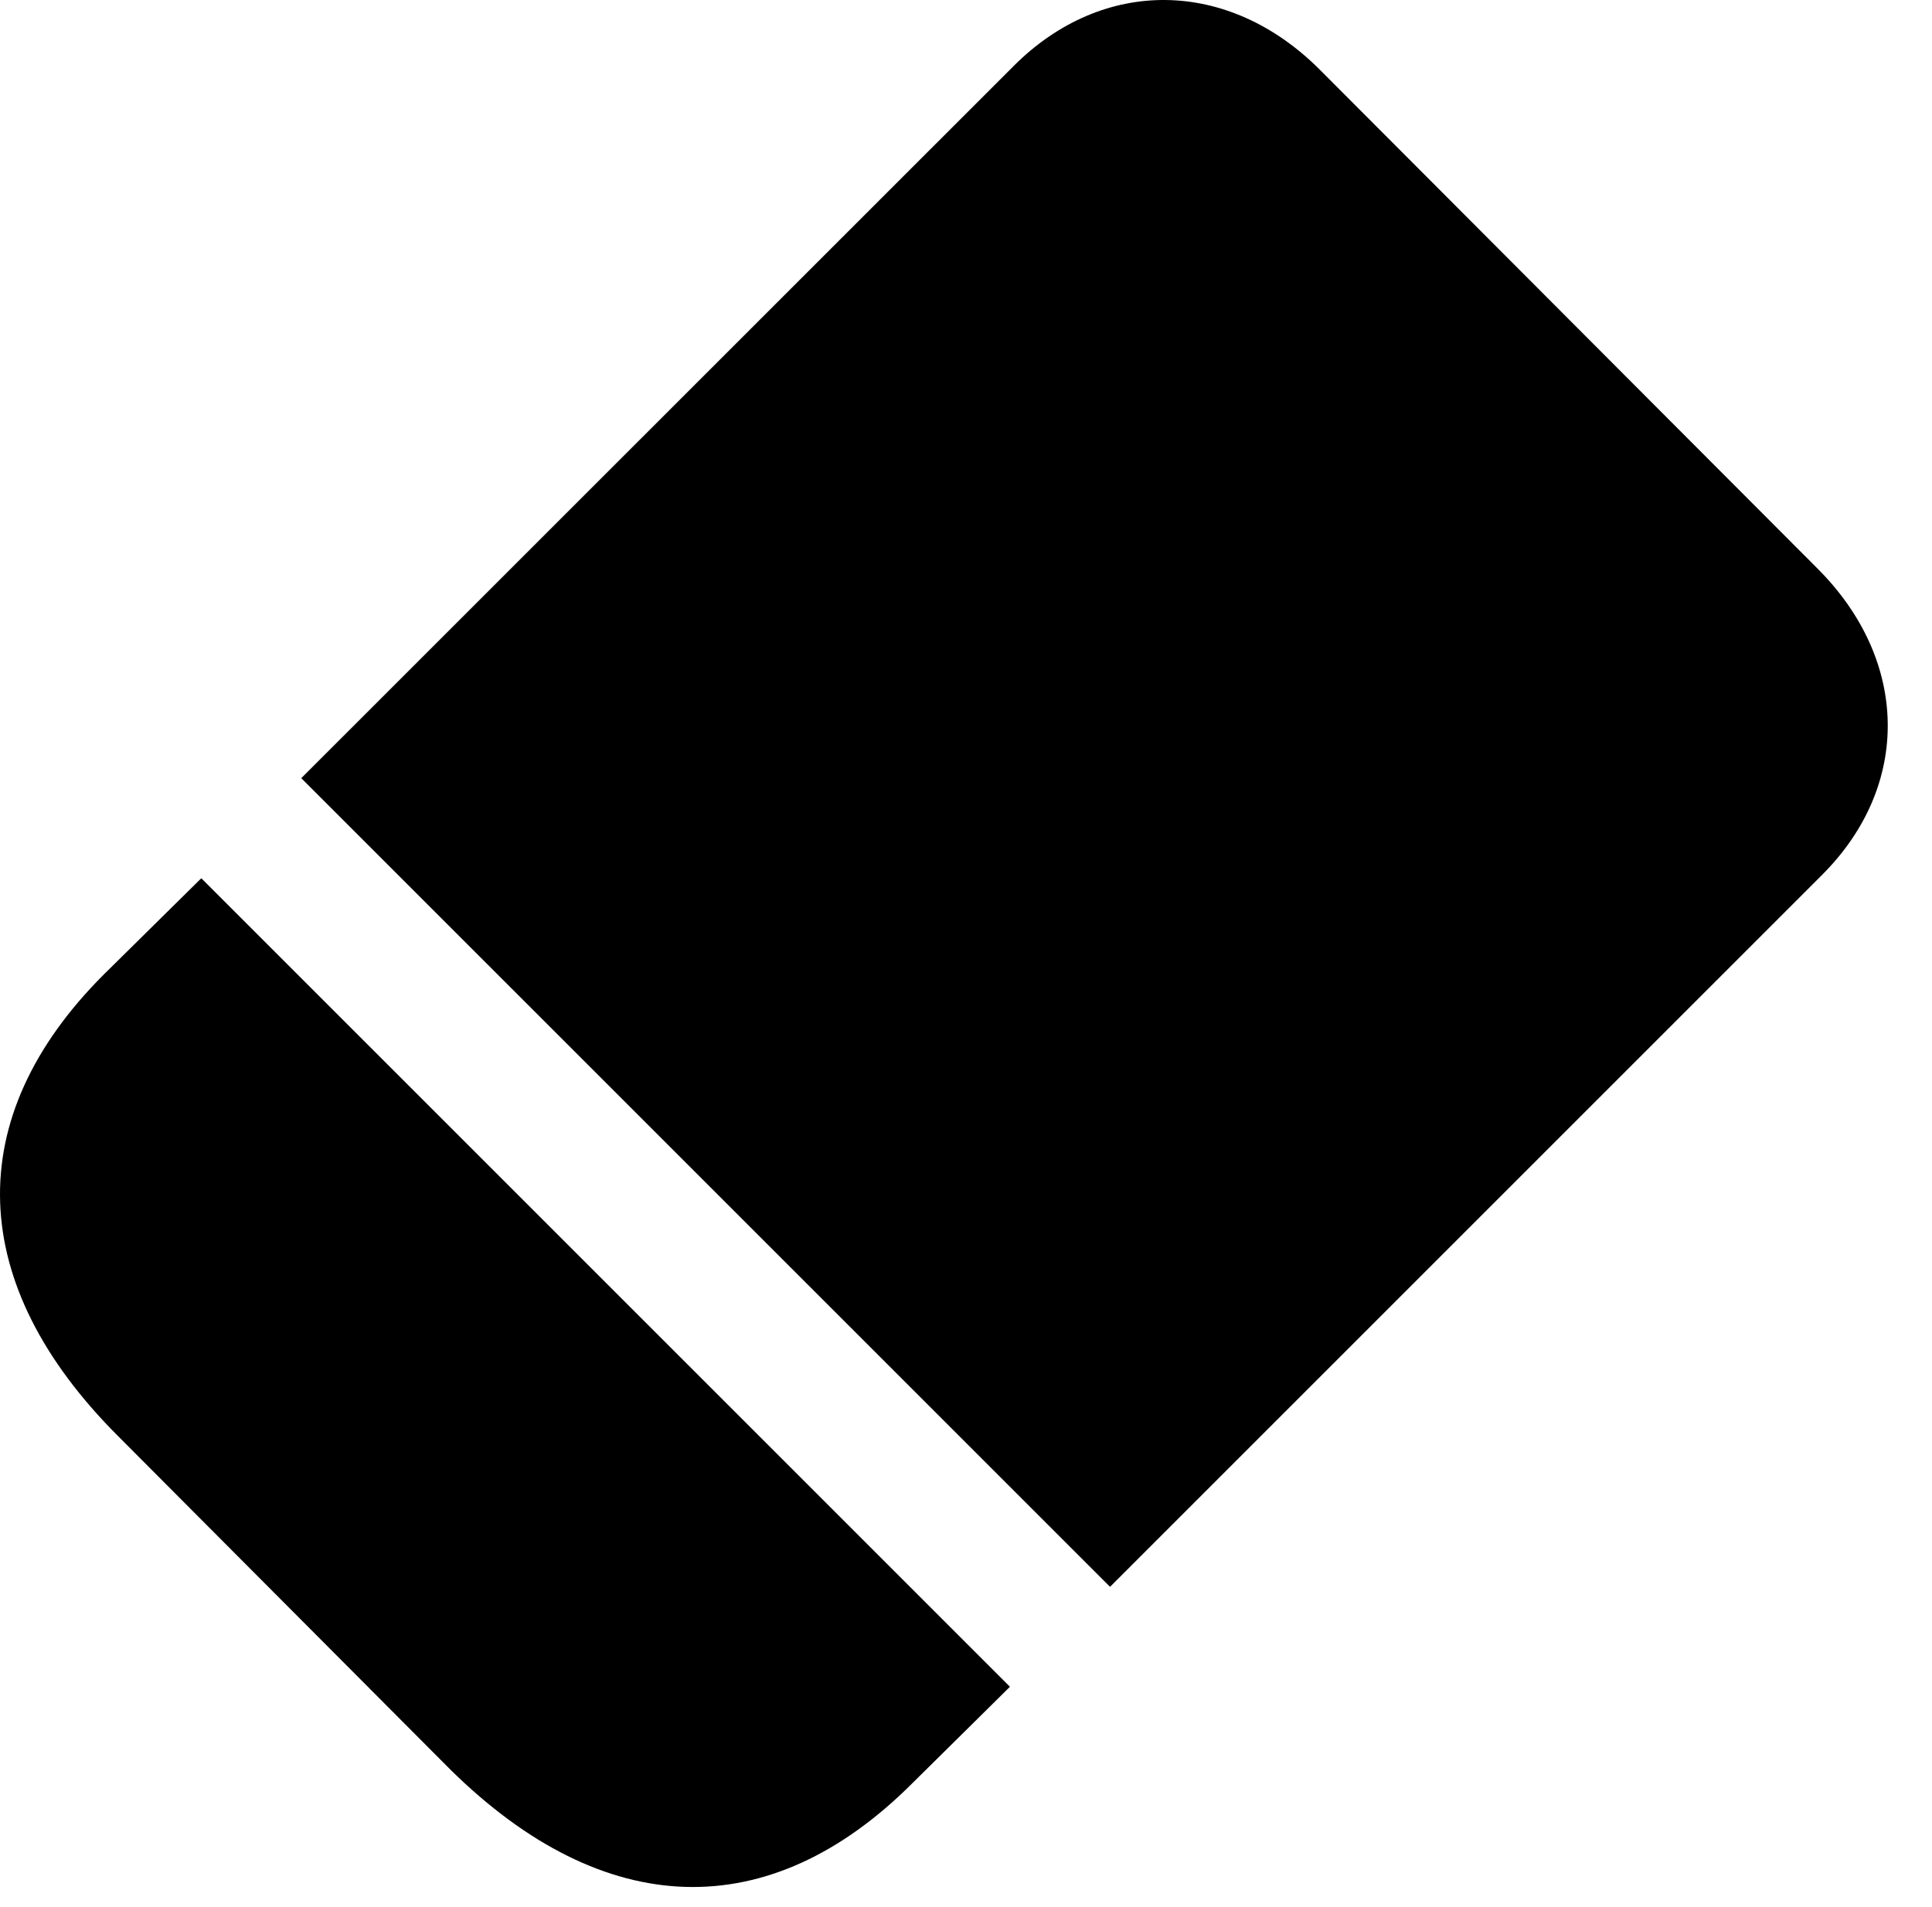 <svg version="1.1" xmlns="http://www.w3.org/2000/svg" xmlns:xlink="http://www.w3.org/1999/xlink" width="15.654" height="15.454" viewBox="0 0 15.654 15.454">
 <g>
  <rect height="15.454" opacity="0" width="15.654" x="0" y="0"/>
  <path d="M2.441 6.306L8.994 12.859L14.765 7.088C15.488 6.365 15.469 5.349 14.726 4.607L10.693 0.564C9.951-0.178 8.935-0.188 8.213 0.535ZM0.957 11.638L3.652 14.343C4.892 15.564 6.23 15.613 7.392 14.451L8.183 13.669L1.631 7.117L0.84 7.898C-0.322 9.06-0.274 10.408 0.957 11.638Z" fill="currentColor"/>
 </g>
</svg>
